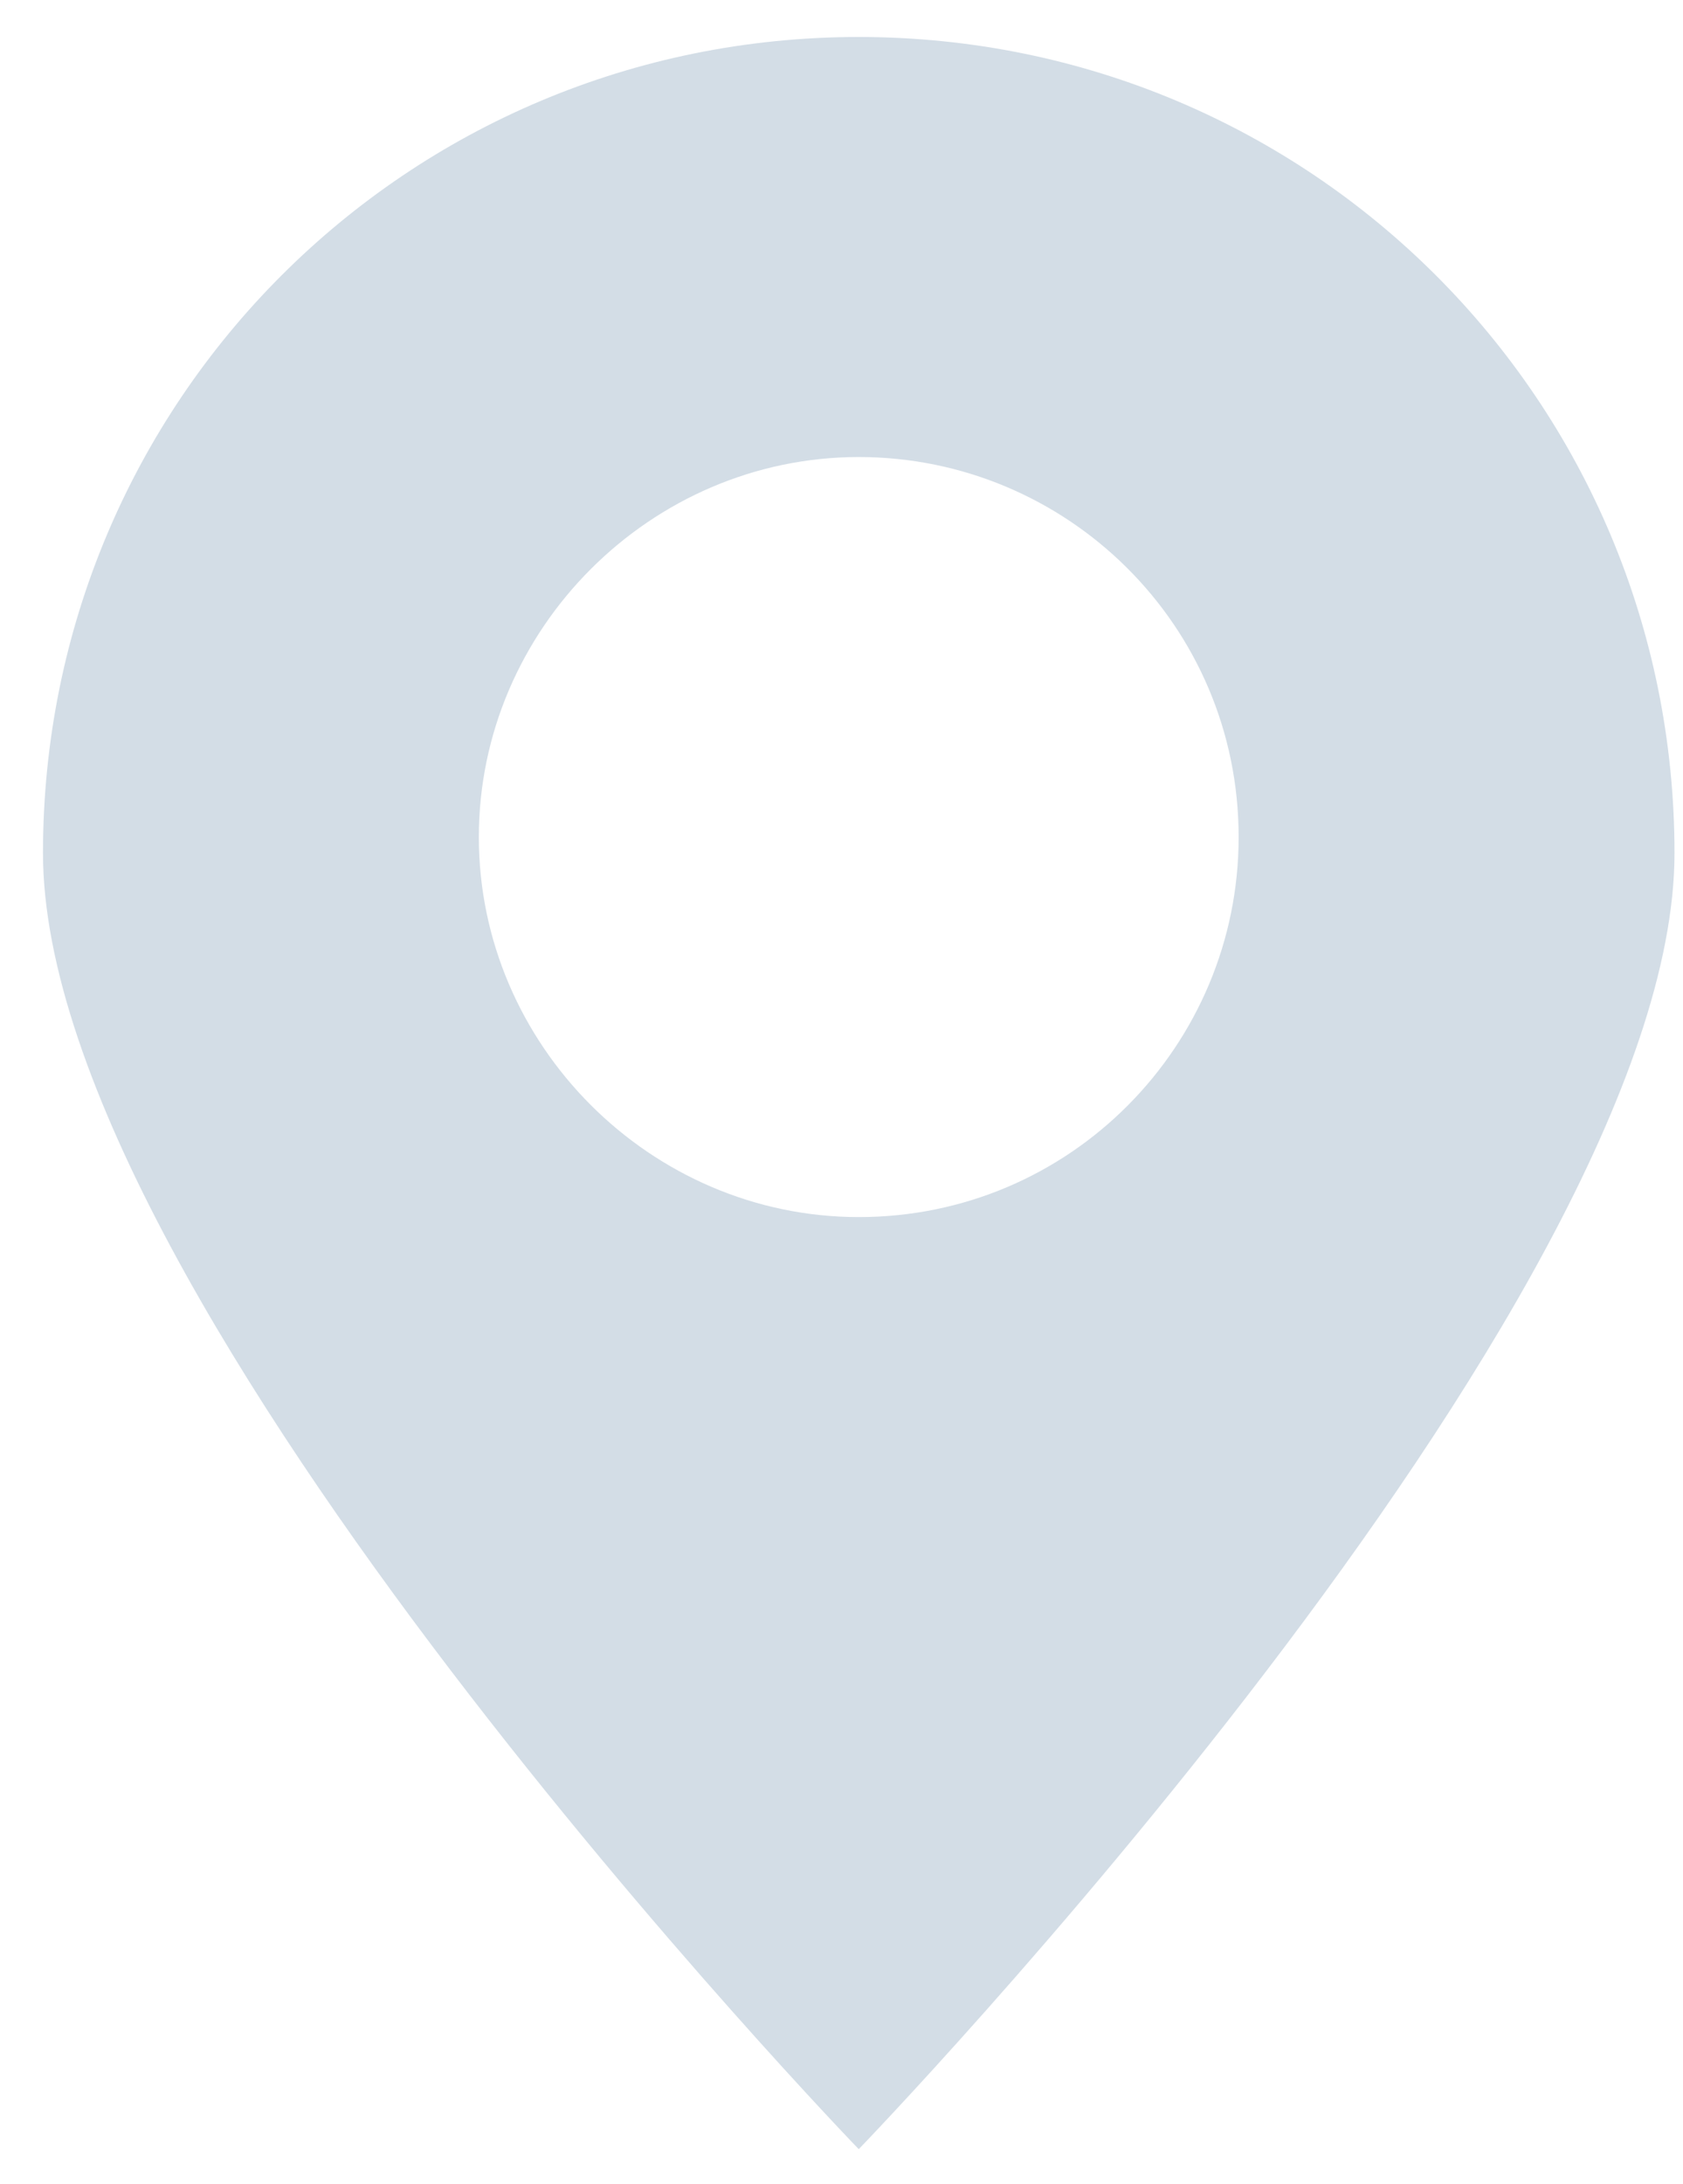 <svg width="37" height="48" viewBox="0 0 37 48" fill="none" xmlns="http://www.w3.org/2000/svg">
<path d="M36.813 18.747C36.813 8.813 28.813 0.813 18.879 0.813C8.945 0.813 0.945 8.813 0.945 18.747C0.945 28.682 18.879 47.231 18.879 47.231C18.879 47.231 36.813 28.682 36.813 18.747ZM10.527 18.396C10.527 13.825 14.308 10.044 18.879 10.044C23.451 10.044 27.231 13.737 27.231 18.396C27.231 22.967 23.538 26.747 18.879 26.747C14.308 26.747 10.527 22.967 10.527 18.396Z" fill="#D3DDE6"/>
</svg>
